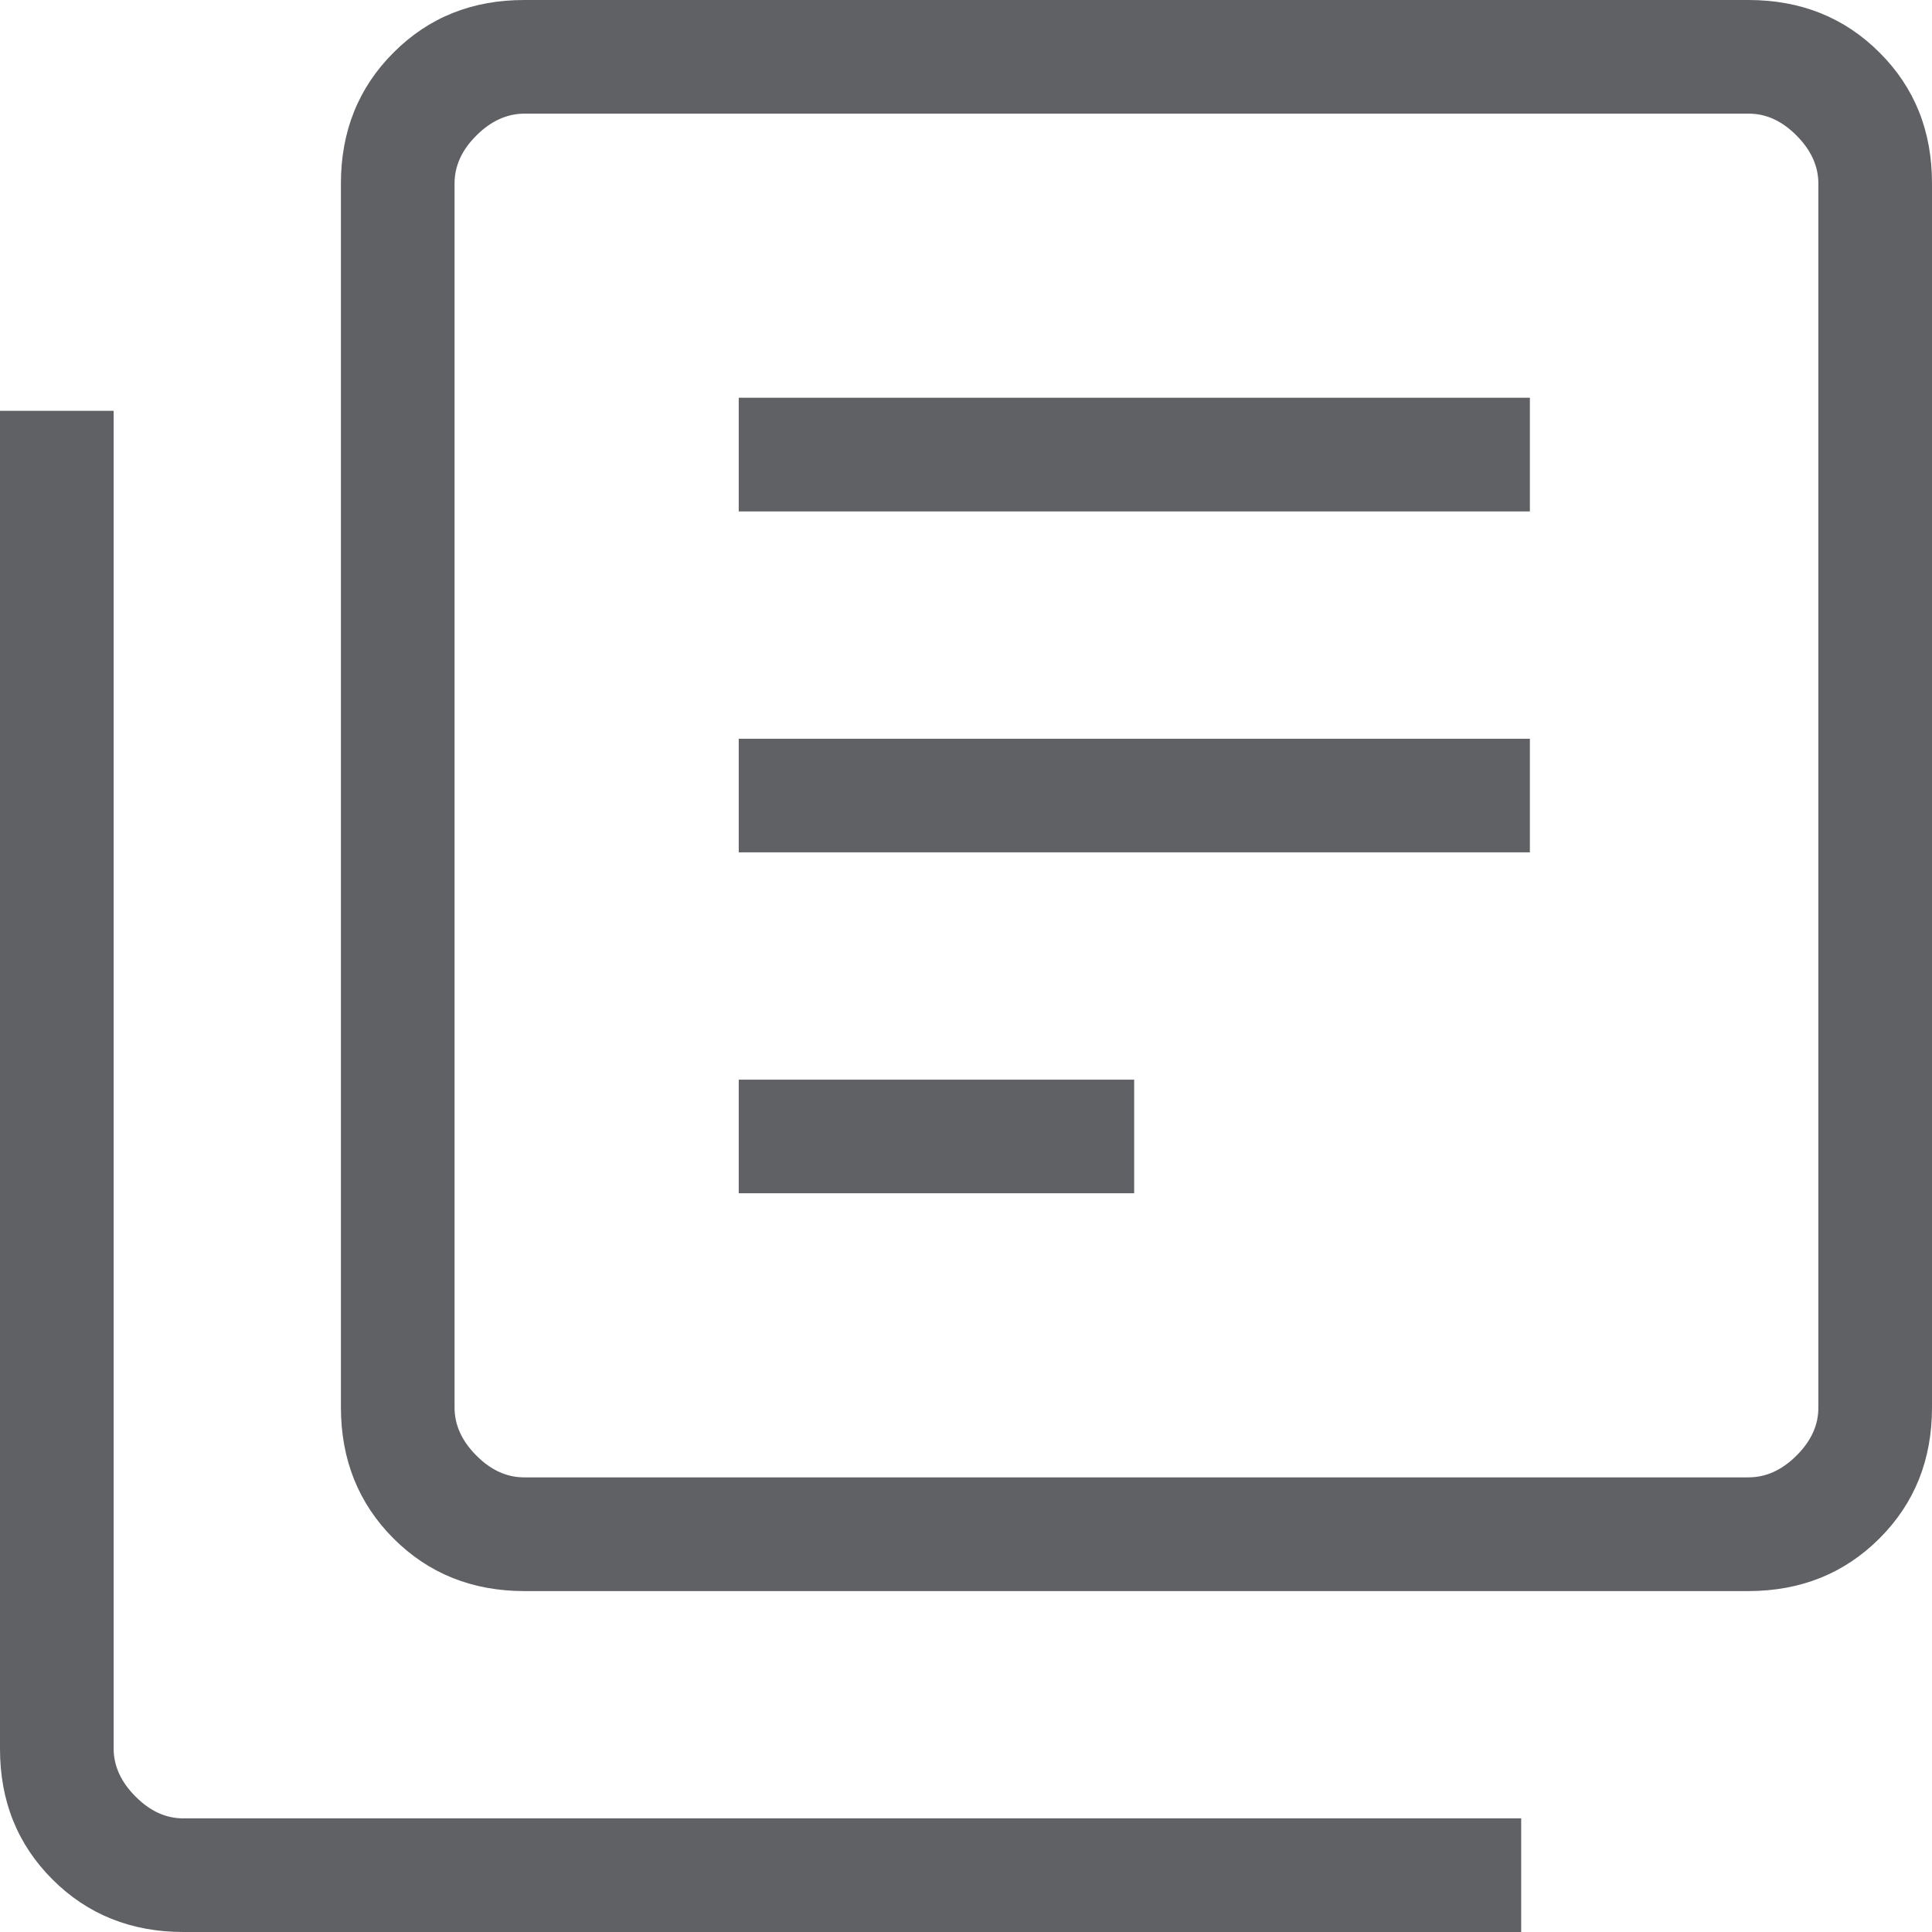 <svg width="22" height="22" viewBox="0 0 22 22" fill="none" xmlns="http://www.w3.org/2000/svg">
<g id="Group 38792">
<path id="Vector" d="M8.412 13.588H12.915V12.294H8.412V13.588ZM8.412 9.706H17.421V8.412H8.412V9.706ZM8.412 5.824H17.421V4.529H8.412V5.824ZM5.974 18.118C5.377 18.118 4.88 17.918 4.482 17.52C4.083 17.121 3.883 16.624 3.882 16.028V2.09C3.882 1.495 4.082 0.997 4.482 0.598C4.881 0.198 5.378 -0.001 5.974 3.74272e-06H19.91C20.505 3.74272e-06 21.003 0.199 21.402 0.598C21.802 0.996 22.001 1.494 22 2.09V16.028C22 16.623 21.801 17.12 21.402 17.518C21.003 17.917 20.506 18.117 19.909 18.118H5.974ZM5.974 16.823H19.91C20.108 16.823 20.291 16.741 20.457 16.575C20.624 16.409 20.707 16.227 20.706 16.028V2.09C20.706 1.892 20.623 1.709 20.457 1.543C20.292 1.376 20.109 1.293 19.909 1.294H5.974C5.774 1.294 5.591 1.377 5.425 1.543C5.258 1.708 5.176 1.891 5.176 2.09V16.028C5.176 16.226 5.259 16.409 5.425 16.575C5.591 16.742 5.773 16.824 5.972 16.823M2.09 22C1.495 22 0.997 21.801 0.598 21.402C0.198 21.003 -0.001 20.506 2.78905e-06 19.91V4.678H1.294V19.91C1.294 20.108 1.377 20.291 1.543 20.457C1.708 20.624 1.891 20.707 2.09 20.706H17.322V22H2.09Z" fill="#5F6165"/>
</g>
</svg>
